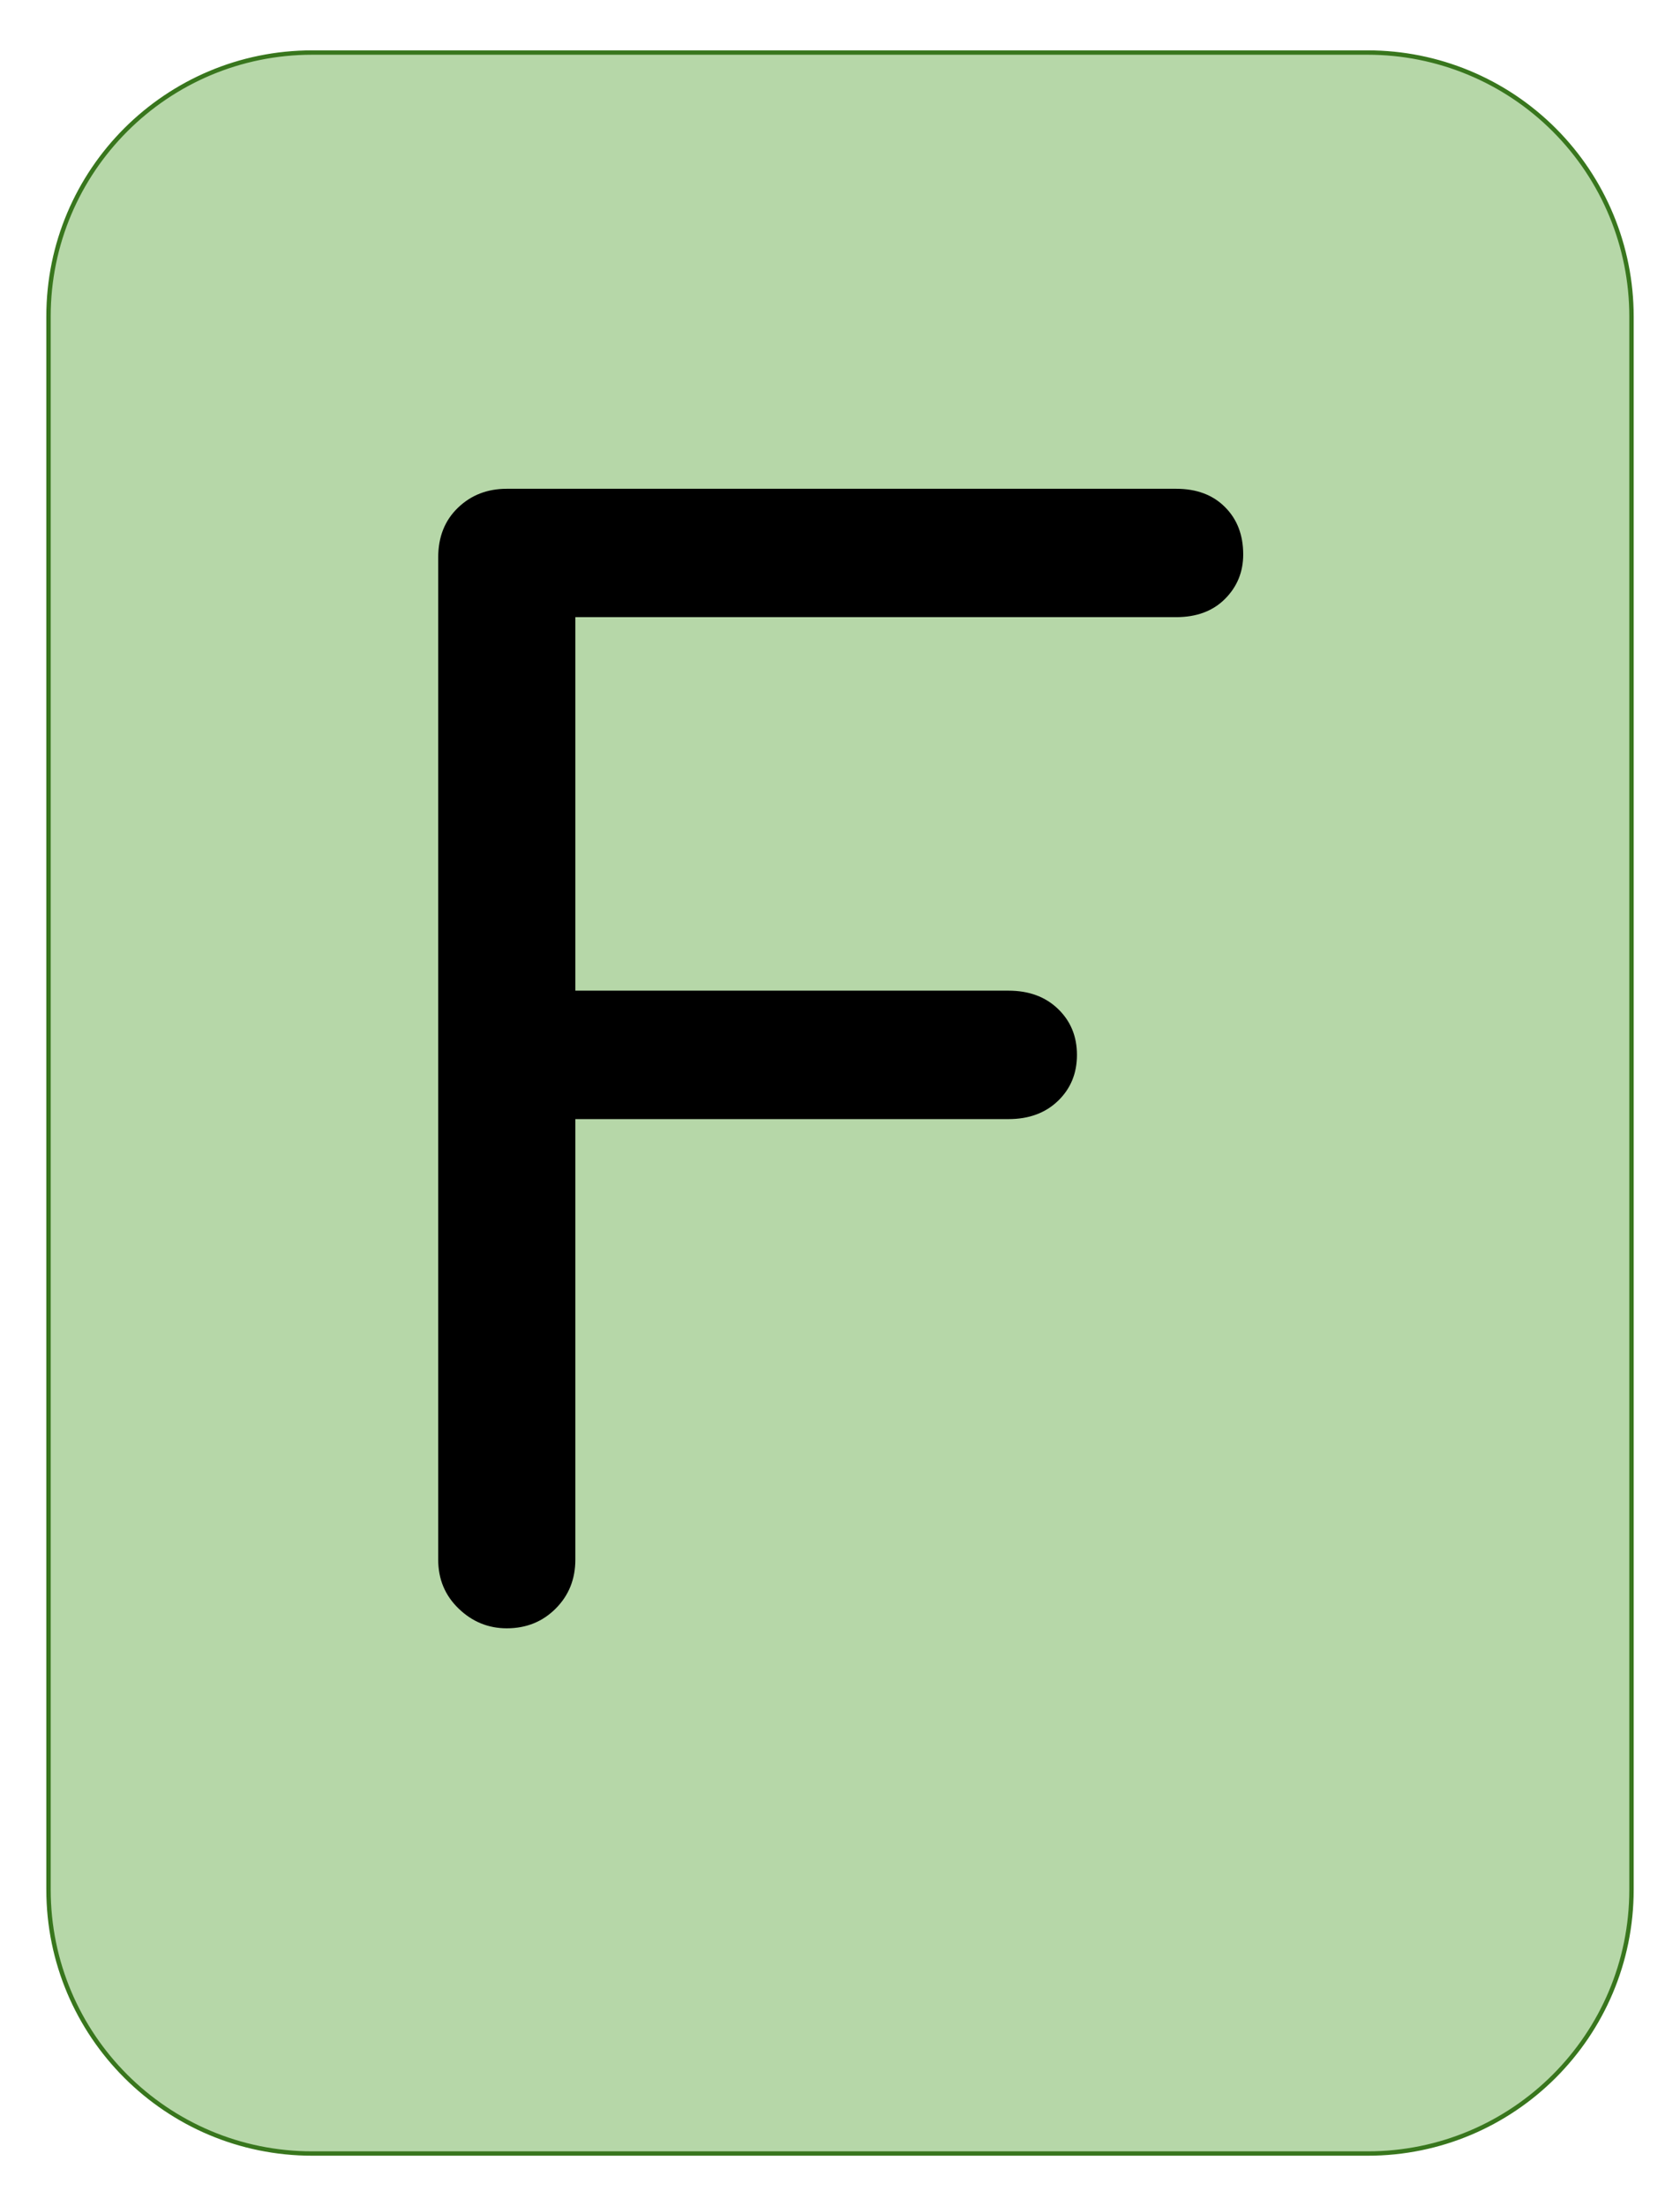 <svg version="1.1" viewBox="0.0 0.0 384.0 504.0" fill="none" stroke="none" stroke-linecap="square" stroke-miterlimit="10" xmlns:xlink="http://www.w3.org/1999/xlink" xmlns="http://www.w3.org/2000/svg"><clipPath id="g2c15ec35c90_0_17.0"><path d="m0 0l384.0 0l0 504.0l-384.0 0l0 -504.0z" clip-rule="nonzero"/></clipPath><g clip-path="url(#g2c15ec35c90_0_17.0)"><path fill="#000000" fill-opacity="0.0" d="m0 0l384.0 0l0 504.0l-384.0 0z" fill-rule="evenodd"/><path fill="#b6d7a8" d="m11.087 72.309l0 0c0 -33.305 26.999 -60.304 60.304 -60.304l241.218 0l0 0c15.994 0 31.332 6.353 42.642 17.663c11.309 11.309 17.663 26.648 17.663 42.642l0 359.36c0 33.305 -26.999 60.304 -60.304 60.304l-241.218 0c-33.305 0 -60.304 -26.999 -60.304 -60.304z" fill-rule="evenodd"/><path stroke="#38761d" stroke-width="1.0" stroke-linejoin="round" stroke-linecap="butt" d="m11.087 72.309l0 0c0 -33.305 26.999 -60.304 60.304 -60.304l241.218 0l0 0c15.994 0 31.332 6.353 42.642 17.663c11.309 11.309 17.663 26.648 17.663 42.642l0 359.36c0 33.305 -26.999 60.304 -60.304 60.304l-241.218 0c-33.305 0 -60.304 -26.999 -60.304 -60.304z" fill-rule="evenodd"/><path fill="#000000" d="m115.835 371.989q-6.328 0 -11.0 -4.5q-4.672 -4.5 -4.672 -11.172l0 -228.984q0 -7.0 4.5 -11.328q4.5 -4.344 11.172 -4.344l153.0 0q7.0 0 11.156 4.172q4.172 4.156 4.172 10.828q0 6.0 -4.172 10.172q-4.156 4.156 -11.156 4.156l-137.328 0l0 85.328l99 0q7.0 0 11.328 4.172q4.328 4.172 4.328 10.5q0 6.328 -4.328 10.5q-4.328 4.172 -11.328 4.172l-99 0l0 100.656q0 6.672 -4.5 11.172q-4.5 4.5 -11.172 4.5z" fill-rule="nonzero"/></g></svg>